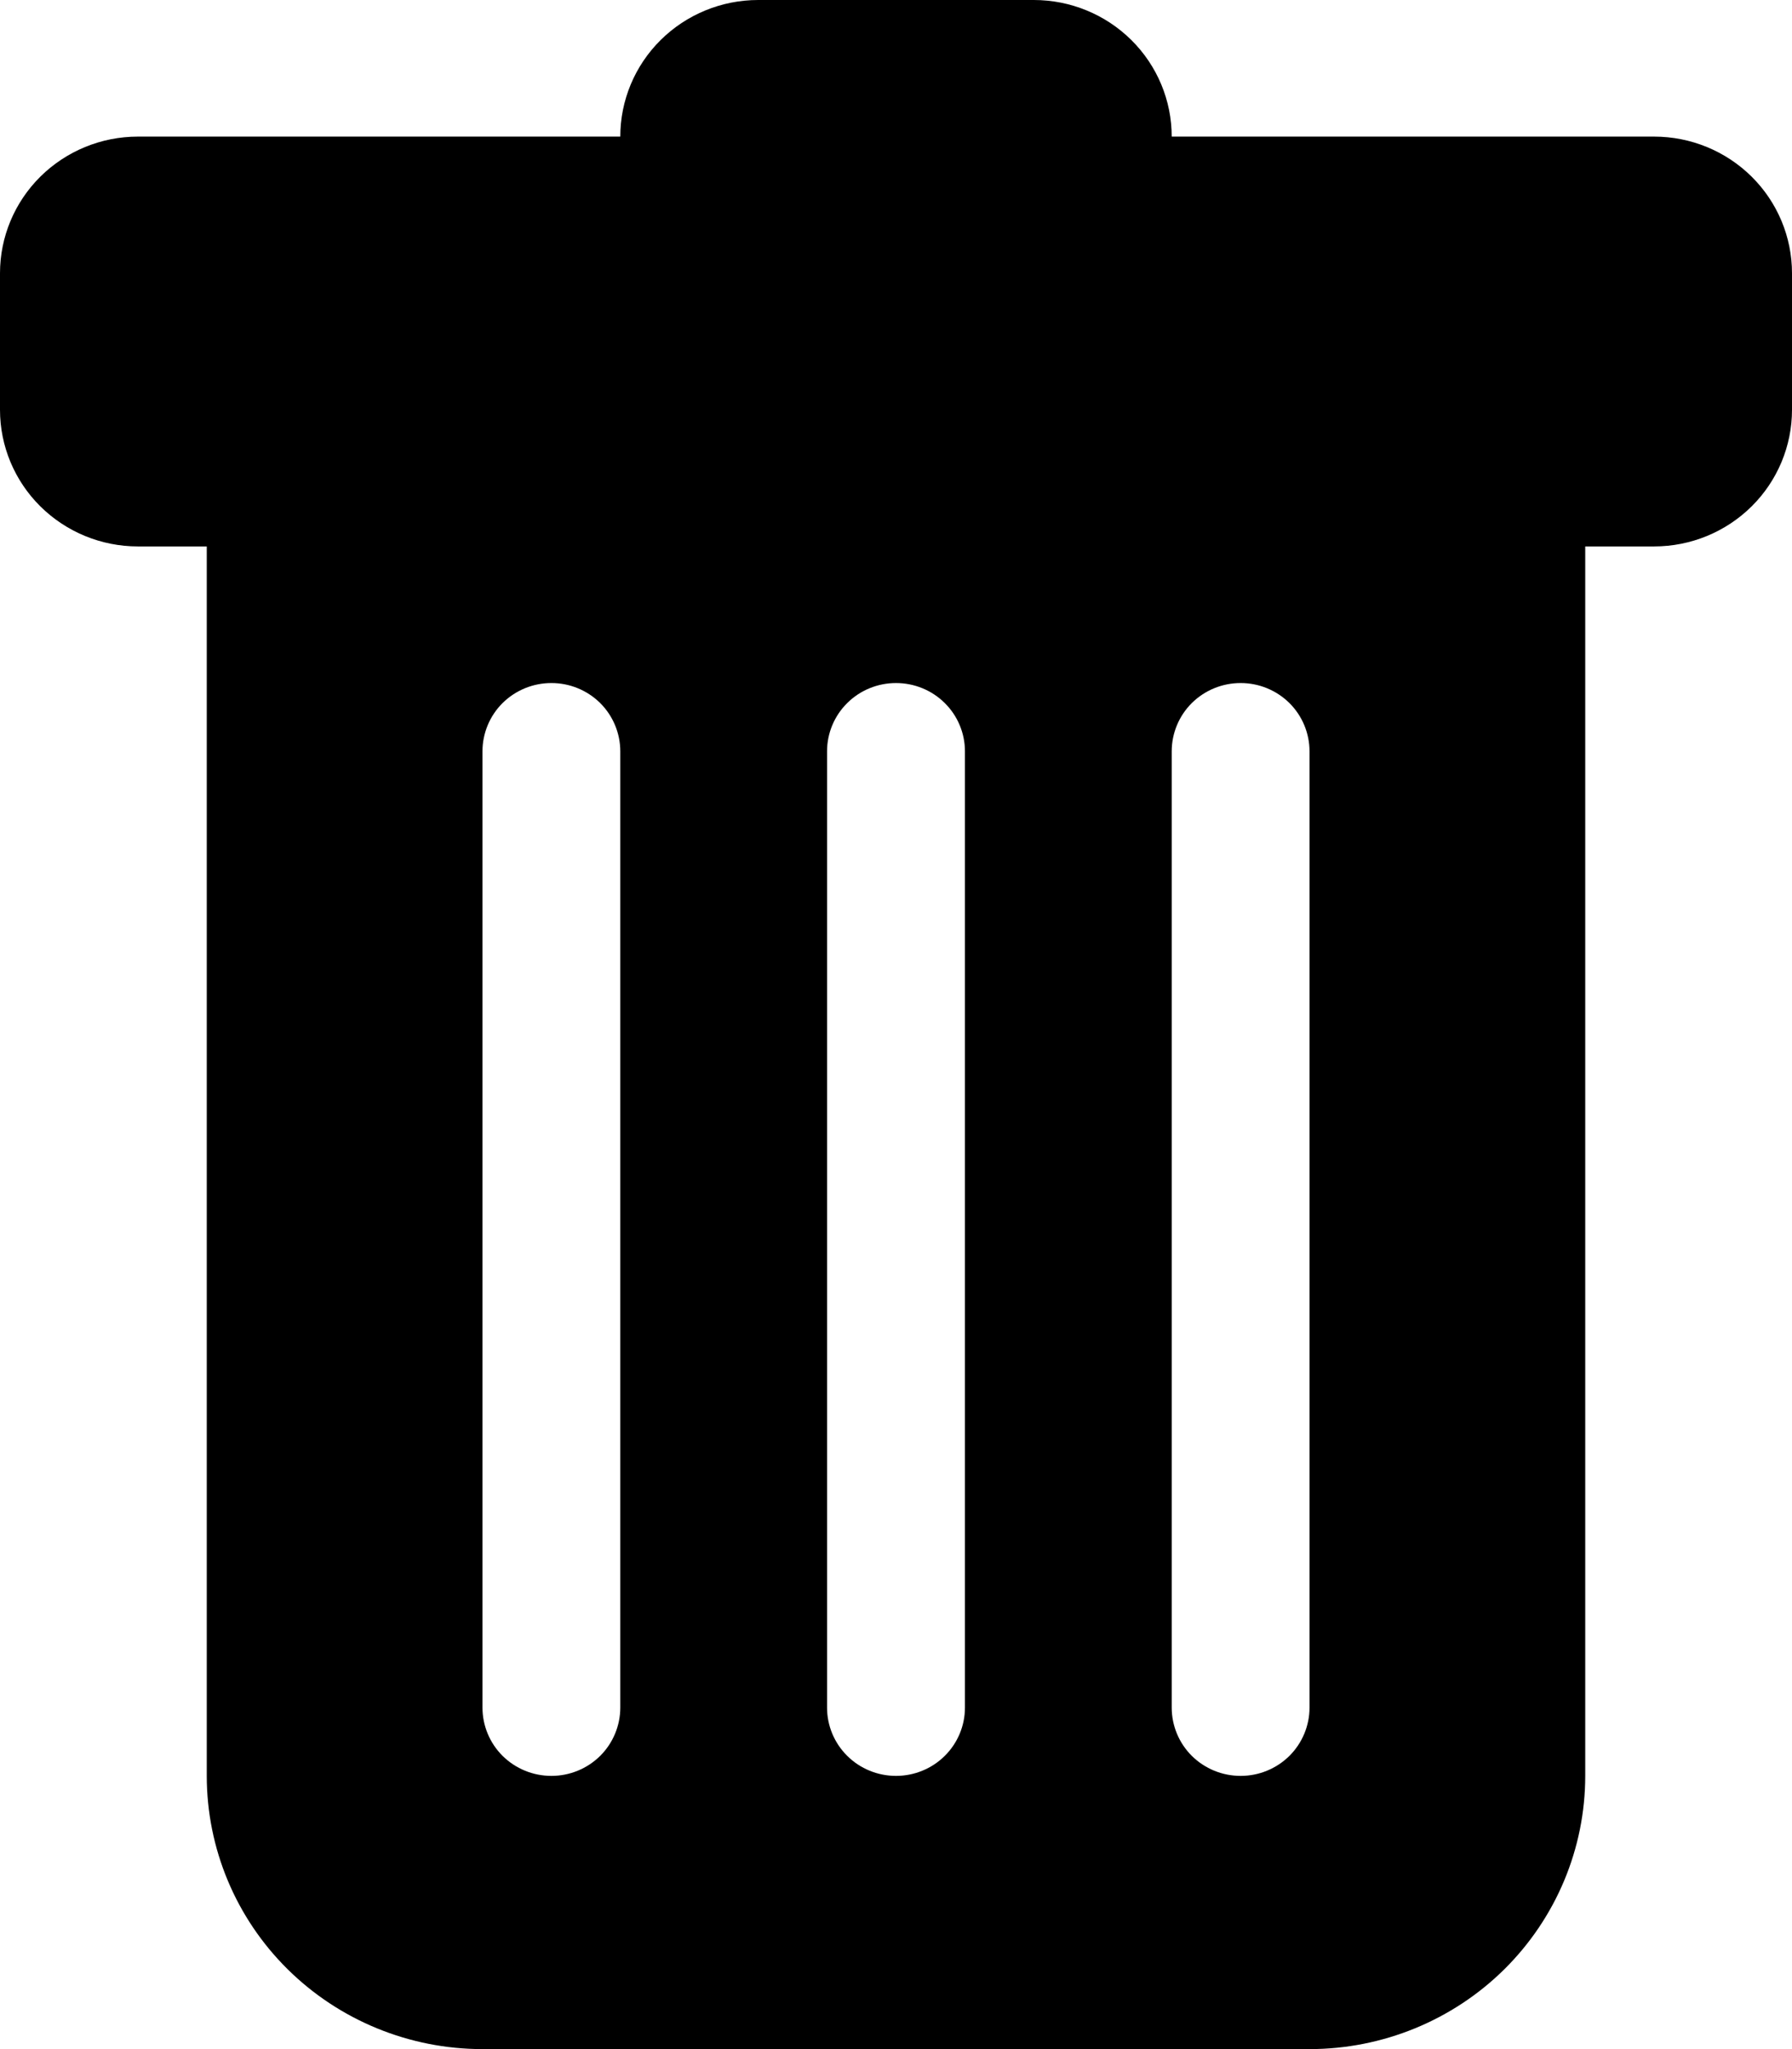 <svg width="21" height="24" viewBox="0 0 21 24" fill="none" xmlns="http://www.w3.org/2000/svg">
<path d="M1.615 1.6C1.187 1.6 0.776 1.769 0.473 2.069C0.17 2.369 0 2.776 0 3.2V4.8C0 5.224 0.17 5.631 0.473 5.931C0.776 6.231 1.187 6.4 1.615 6.4H2.423V20.8C2.423 21.649 2.763 22.463 3.369 23.063C3.975 23.663 4.797 24 5.654 24H15.346C16.203 24 17.025 23.663 17.631 23.063C18.236 22.463 18.577 21.649 18.577 20.8V6.4H19.385C19.813 6.4 20.224 6.231 20.527 5.931C20.83 5.631 21 5.224 21 4.8V3.2C21 2.776 20.83 2.369 20.527 2.069C20.224 1.769 19.813 1.6 19.385 1.6H13.731C13.731 1.176 13.561 0.769 13.258 0.469C12.955 0.169 12.544 0 12.115 0L8.885 0C8.456 0 8.045 0.169 7.742 0.469C7.439 0.769 7.269 1.176 7.269 1.6H1.615ZM6.462 8C6.676 8 6.881 8.084 7.033 8.234C7.184 8.384 7.269 8.588 7.269 8.8V20C7.269 20.212 7.184 20.416 7.033 20.566C6.881 20.716 6.676 20.8 6.462 20.8C6.247 20.8 6.042 20.716 5.89 20.566C5.739 20.416 5.654 20.212 5.654 20V8.8C5.654 8.588 5.739 8.384 5.89 8.234C6.042 8.084 6.247 8 6.462 8ZM10.5 8C10.714 8 10.92 8.084 11.071 8.234C11.223 8.384 11.308 8.588 11.308 8.8V20C11.308 20.212 11.223 20.416 11.071 20.566C10.92 20.716 10.714 20.8 10.5 20.8C10.286 20.8 10.08 20.716 9.929 20.566C9.777 20.416 9.692 20.212 9.692 20V8.8C9.692 8.588 9.777 8.384 9.929 8.234C10.08 8.084 10.286 8 10.5 8ZM15.346 8.8V20C15.346 20.212 15.261 20.416 15.11 20.566C14.958 20.716 14.753 20.8 14.539 20.8C14.324 20.8 14.119 20.716 13.967 20.566C13.816 20.416 13.731 20.212 13.731 20V8.8C13.731 8.588 13.816 8.384 13.967 8.234C14.119 8.084 14.324 8 14.539 8C14.753 8 14.958 8.084 15.11 8.234C15.261 8.384 15.346 8.588 15.346 8.8Z" fill="black"/>
</svg>
